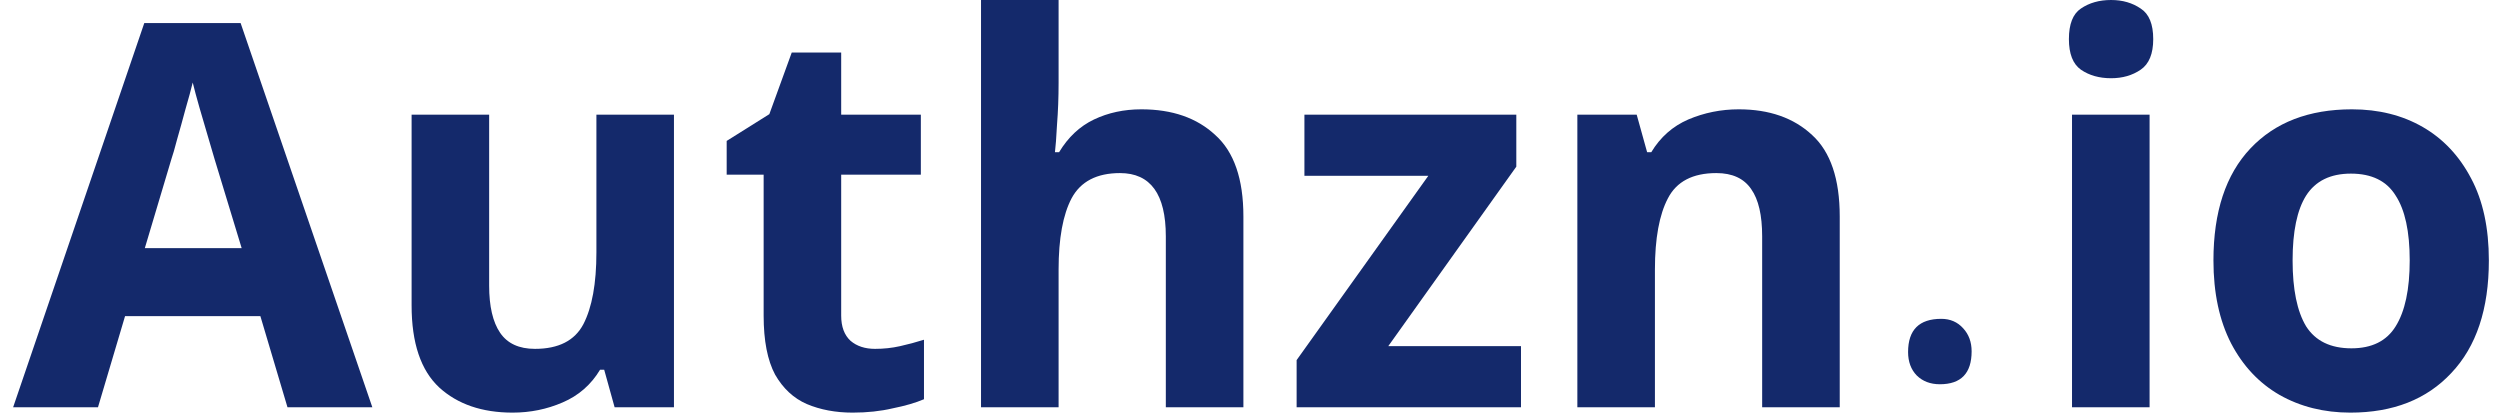 <svg width="103" height="17" viewBox="0 0 103 17" fill="none" xmlns="http://www.w3.org/2000/svg">
<path d="M11.844 16.779L10.728 13.026H5.152L4.037 16.779H0.541L5.945 0.949H9.913L15.34 16.779H11.844ZM8.841 6.557C8.769 6.307 8.677 5.99 8.562 5.608C8.448 5.225 8.333 4.835 8.219 4.438C8.105 4.04 8.012 3.694 7.94 3.4C7.869 3.694 7.769 4.062 7.64 4.504C7.526 4.931 7.411 5.343 7.297 5.74C7.197 6.123 7.118 6.395 7.061 6.557L5.967 10.222H9.956L8.841 6.557Z" fill="#14296B"/>
<path d="M27.767 4.725V16.779H25.322L24.893 15.234H24.722C24.35 15.852 23.835 16.301 23.178 16.581C22.534 16.86 21.848 17 21.119 17C19.86 17 18.852 16.654 18.094 15.962C17.337 15.256 16.958 14.13 16.958 12.584V4.725H20.153V11.768C20.153 12.621 20.304 13.269 20.604 13.71C20.904 14.152 21.383 14.373 22.041 14.373C23.013 14.373 23.678 14.034 24.035 13.357C24.393 12.665 24.572 11.679 24.572 10.399V4.725H27.767Z" fill="#14296B"/>
<path d="M36.051 14.373C36.409 14.373 36.752 14.336 37.081 14.262C37.41 14.189 37.739 14.1 38.068 13.997V16.448C37.724 16.595 37.295 16.72 36.781 16.823C36.28 16.941 35.73 17 35.129 17C34.428 17 33.799 16.882 33.242 16.647C32.698 16.411 32.262 16.006 31.933 15.432C31.619 14.844 31.462 14.034 31.462 13.004V7.197H29.939V5.806L31.697 4.703L32.62 2.164H34.657V4.725H37.939V7.197H34.657V13.004C34.657 13.46 34.786 13.806 35.043 14.042C35.301 14.262 35.637 14.373 36.051 14.373Z" fill="#14296B"/>
<path d="M43.614 3.422C43.614 4.011 43.593 4.577 43.55 5.122C43.521 5.667 43.492 6.049 43.464 6.27H43.635C44.007 5.652 44.486 5.203 45.072 4.923C45.659 4.644 46.309 4.504 47.024 4.504C48.297 4.504 49.312 4.857 50.07 5.564C50.842 6.255 51.228 7.374 51.228 8.919V16.779H48.032V9.736C48.032 8 47.403 7.131 46.145 7.131C45.187 7.131 44.522 7.477 44.15 8.169C43.793 8.846 43.614 9.825 43.614 11.105V16.779H40.418V0H43.614V3.422Z" fill="#14296B"/>
<path d="M62.665 16.779H53.421V14.836L58.847 7.242H53.742V4.725H62.472V6.866L57.196 14.262H62.665V16.779Z" fill="#14296B"/>
<path d="M71.636 4.504C72.894 4.504 73.903 4.857 74.66 5.564C75.418 6.255 75.797 7.374 75.797 8.919V16.779H72.601V9.736C72.601 8.868 72.451 8.22 72.151 7.794C71.851 7.352 71.372 7.131 70.714 7.131C69.742 7.131 69.077 7.477 68.719 8.169C68.362 8.846 68.183 9.825 68.183 11.105V16.779H64.987V4.725H67.432L67.861 6.27H68.033C68.405 5.652 68.912 5.203 69.556 4.923C70.213 4.644 70.907 4.504 71.636 4.504Z" fill="#14296B"/>
<path d="M81.231 14.474C81.231 15.379 80.795 15.831 79.922 15.831C79.534 15.831 79.217 15.711 78.972 15.472C78.733 15.226 78.613 14.903 78.613 14.504C78.613 13.592 79.069 13.136 79.98 13.136C80.349 13.136 80.649 13.266 80.882 13.525C81.115 13.778 81.231 14.094 81.231 14.474Z" fill="#14296B"/>
<path d="M86.976 0C87.448 0 87.855 0.118 88.198 0.353C88.541 0.574 88.713 0.994 88.713 1.612C88.713 2.215 88.541 2.635 88.198 2.87C87.855 3.106 87.448 3.223 86.976 3.223C86.49 3.223 86.075 3.106 85.732 2.87C85.403 2.635 85.239 2.215 85.239 1.612C85.239 0.994 85.403 0.574 85.732 0.353C86.075 0.118 86.49 0 86.976 0ZM88.563 4.725V16.779H85.367V4.725H88.563Z" fill="#14296B"/>
<path d="M102.541 10.73C102.541 12.732 102.026 14.277 100.996 15.366C99.981 16.455 98.594 17 96.835 17C95.749 17 94.776 16.757 93.918 16.271C93.075 15.786 92.41 15.079 91.924 14.152C91.438 13.21 91.194 12.069 91.194 10.73C91.194 8.728 91.702 7.19 92.717 6.116C93.733 5.041 95.127 4.504 96.9 4.504C98.001 4.504 98.973 4.747 99.817 5.232C100.66 5.718 101.325 6.425 101.811 7.352C102.297 8.264 102.541 9.39 102.541 10.73ZM94.455 10.73C94.455 11.922 94.64 12.827 95.012 13.445C95.398 14.049 96.02 14.351 96.878 14.351C97.722 14.351 98.329 14.049 98.701 13.445C99.087 12.827 99.28 11.922 99.28 10.73C99.28 9.538 99.087 8.647 98.701 8.058C98.329 7.455 97.715 7.153 96.857 7.153C96.013 7.153 95.398 7.455 95.012 8.058C94.64 8.647 94.455 9.538 94.455 10.73Z" fill="#14296B"/>
</svg>

